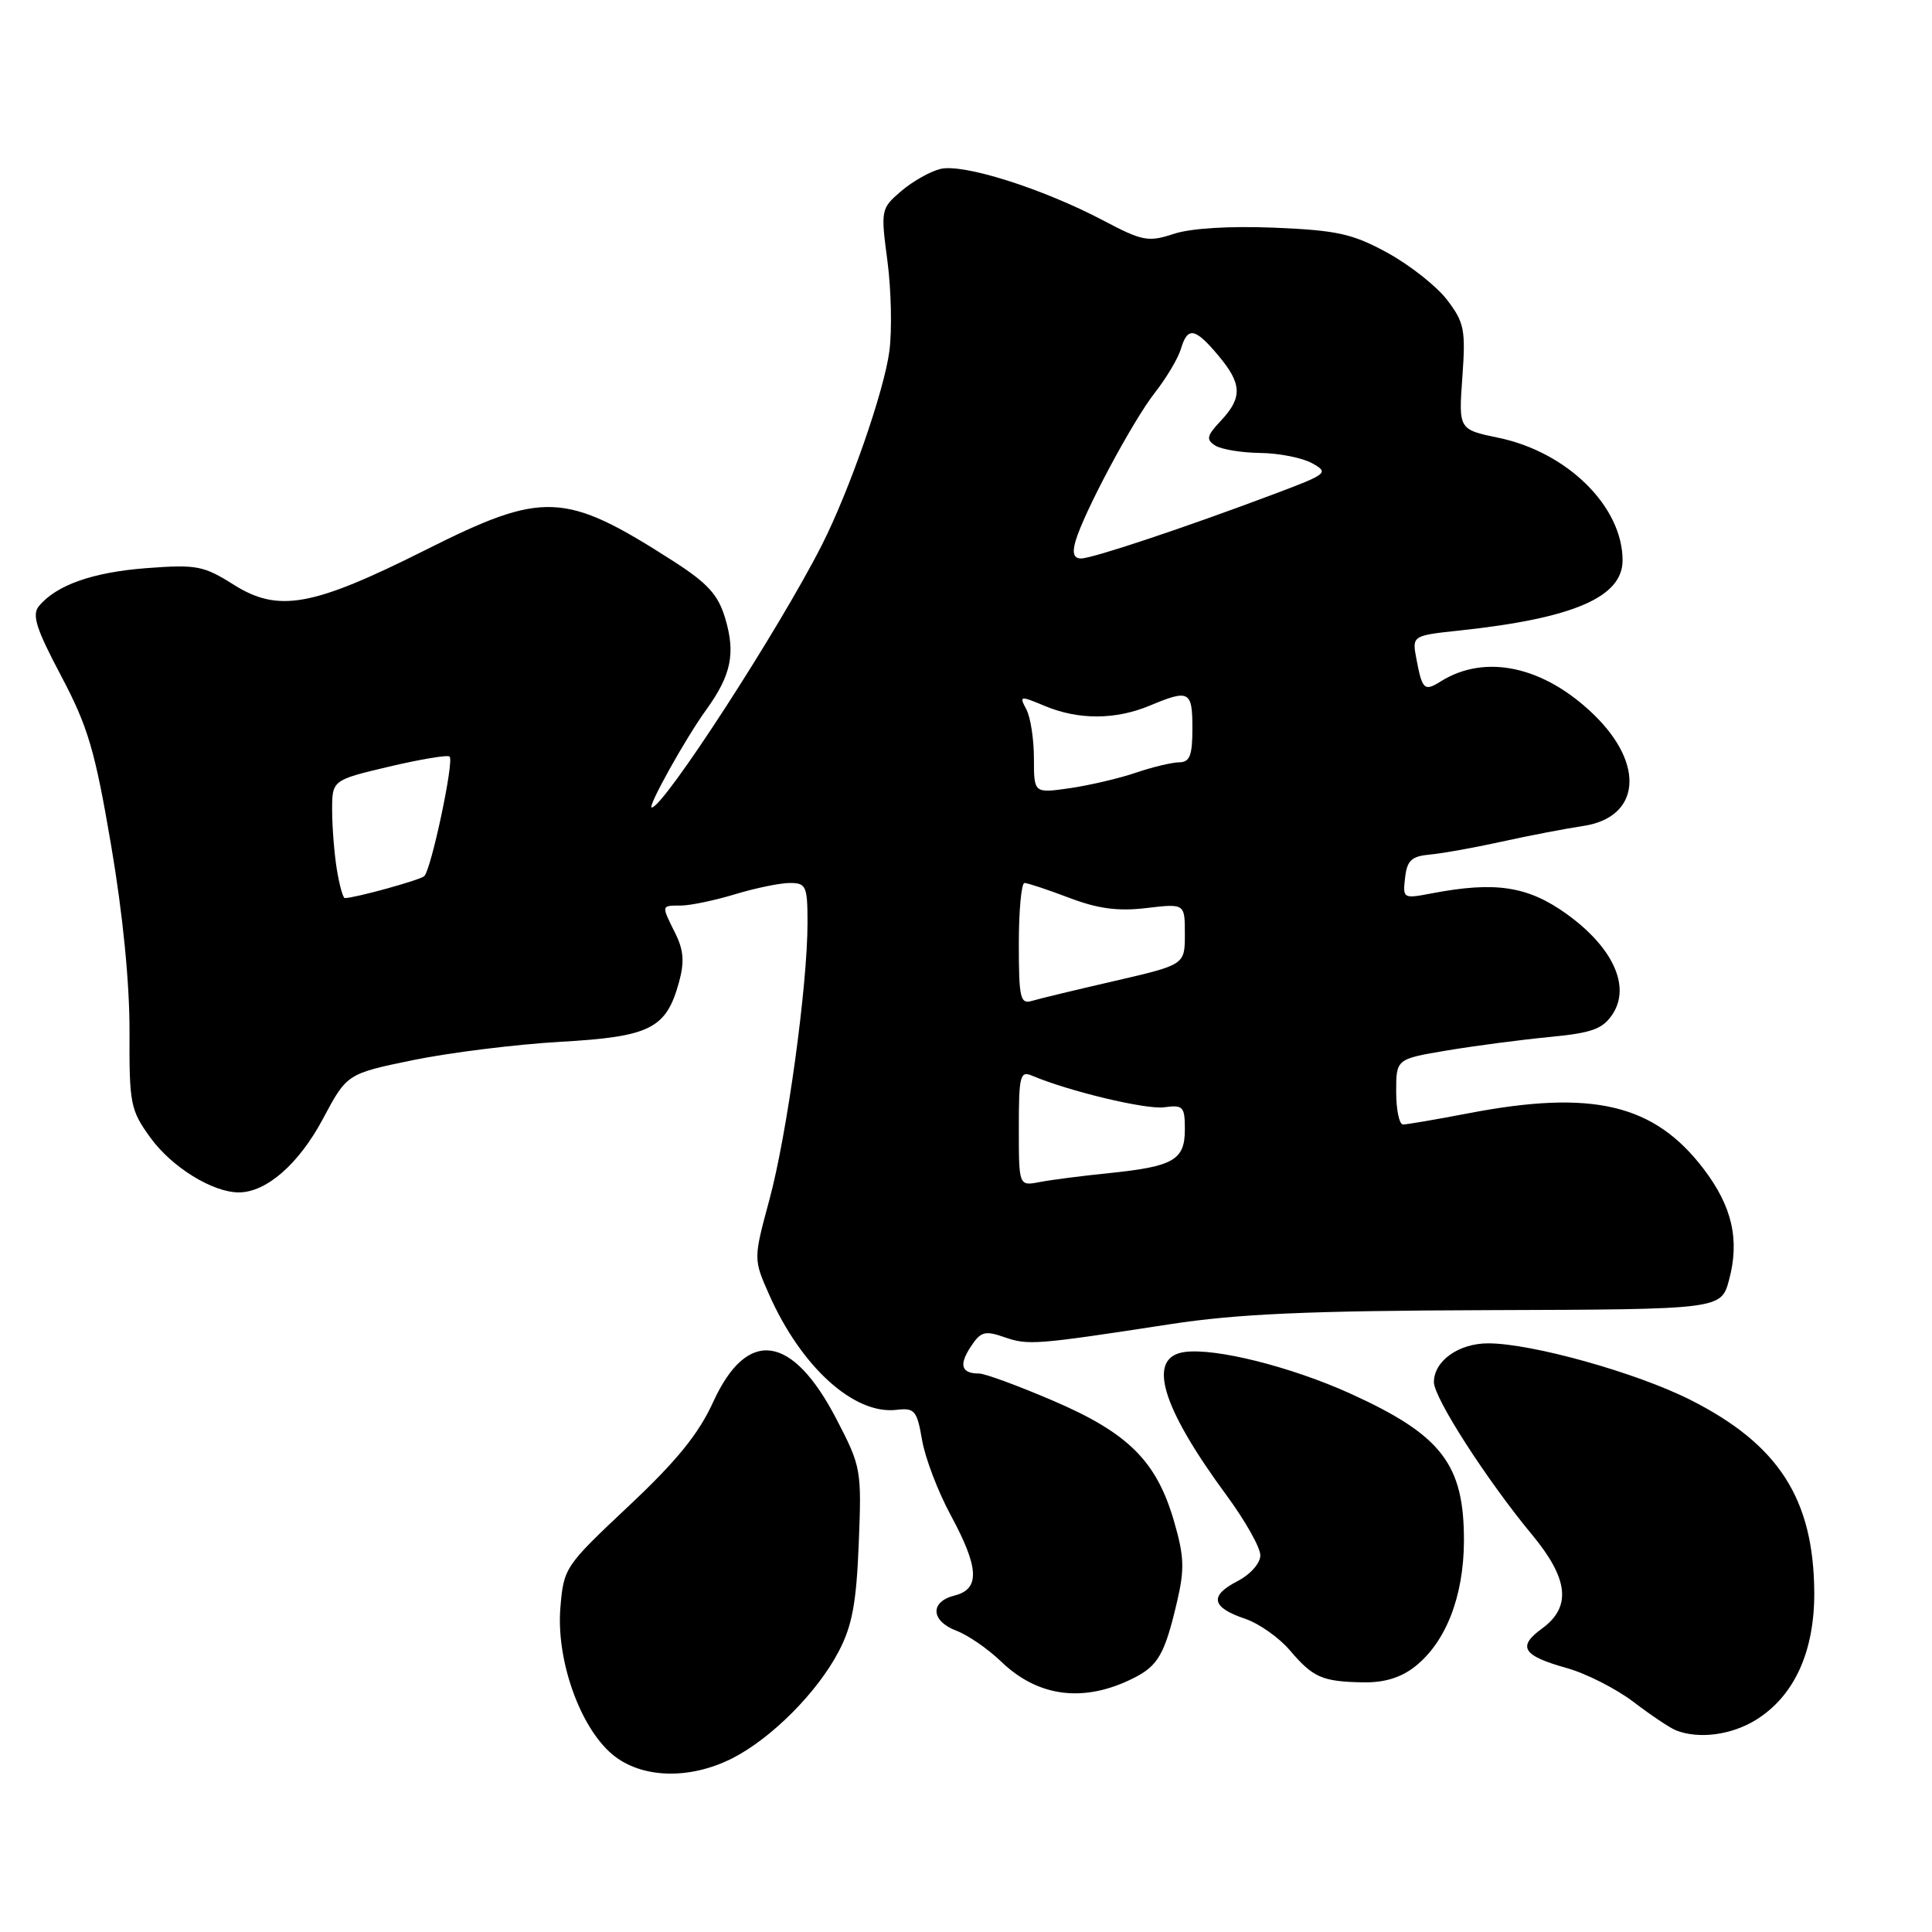 <?xml version="1.0" encoding="UTF-8" standalone="no"?>
<!DOCTYPE svg PUBLIC "-//W3C//DTD SVG 1.1//EN" "http://www.w3.org/Graphics/SVG/1.1/DTD/svg11.dtd" >
<svg xmlns="http://www.w3.org/2000/svg" xmlns:xlink="http://www.w3.org/1999/xlink" version="1.1" viewBox="0 0 256 256">
 <g >
 <path fill="currentColor"
d=" M 97.08 232.96 C 102.26 230.31 108.33 224.21 111.15 218.79 C 112.92 215.41 113.48 212.37 113.79 204.50 C 114.18 194.75 114.11 194.34 110.83 188.03 C 104.97 176.75 99.01 175.92 94.51 185.75 C 92.57 190.01 89.66 193.59 83.29 199.57 C 74.83 207.53 74.69 207.73 74.25 213.07 C 73.70 219.98 76.84 228.85 81.13 232.46 C 84.95 235.67 91.37 235.87 97.08 232.96 Z  M 232.66 227.90 C 237.74 224.76 240.44 218.86 240.40 211.00 C 240.32 198.60 235.67 191.38 223.96 185.48 C 216.80 181.87 202.94 178.00 197.19 178.00 C 193.27 178.00 190.00 180.34 190.00 183.14 C 190.00 185.23 197.01 196.12 202.99 203.34 C 207.85 209.19 208.25 212.92 204.35 215.77 C 201.00 218.20 201.74 219.39 207.62 221.03 C 210.19 221.75 214.17 223.78 216.47 225.53 C 218.76 227.28 221.29 228.97 222.07 229.28 C 225.10 230.47 229.40 229.91 232.66 227.90 Z  M 150.22 222.35 C 153.46 220.72 154.34 219.17 155.95 212.30 C 156.98 207.92 156.92 206.24 155.56 201.56 C 153.25 193.61 149.52 189.89 139.58 185.62 C 134.94 183.63 130.52 182.00 129.74 182.00 C 127.38 182.00 127.03 180.88 128.62 178.46 C 129.94 176.44 130.50 176.28 133.08 177.18 C 136.23 178.28 137.21 178.20 155.00 175.47 C 163.98 174.09 173.25 173.68 197.28 173.60 C 228.06 173.50 228.06 173.50 229.11 169.59 C 230.54 164.27 229.52 159.84 225.71 154.85 C 219.17 146.29 211.03 144.37 194.66 147.50 C 190.35 148.33 186.41 149.00 185.91 149.00 C 185.41 149.00 185.00 147.05 185.00 144.66 C 185.00 140.32 185.00 140.32 191.75 139.19 C 195.46 138.57 201.56 137.77 205.31 137.41 C 210.99 136.86 212.37 136.36 213.69 134.36 C 216.09 130.68 213.71 125.51 207.59 121.11 C 202.44 117.41 198.15 116.76 189.68 118.38 C 185.93 119.10 185.86 119.06 186.18 116.31 C 186.44 114.00 187.04 113.45 189.50 113.23 C 191.15 113.08 195.43 112.31 199.00 111.52 C 202.57 110.73 207.42 109.80 209.76 109.45 C 217.32 108.33 218.03 101.35 211.24 94.74 C 204.62 88.29 196.84 86.58 190.92 90.28 C 188.73 91.65 188.46 91.41 187.69 87.36 C 187.09 84.22 187.09 84.22 193.46 83.54 C 208.50 81.93 215.00 79.12 215.00 74.25 C 215.00 67.13 207.69 59.91 198.56 58.01 C 193.27 56.91 193.27 56.91 193.77 49.98 C 194.22 43.70 194.03 42.73 191.75 39.74 C 190.37 37.93 186.82 35.13 183.87 33.51 C 179.22 30.97 177.21 30.52 168.85 30.17 C 162.90 29.93 157.80 30.24 155.53 30.99 C 152.16 32.10 151.39 31.96 146.18 29.21 C 138.10 24.96 127.58 21.64 124.59 22.39 C 123.22 22.73 120.88 24.06 119.38 25.35 C 116.73 27.63 116.69 27.81 117.59 34.59 C 118.09 38.39 118.21 43.75 117.85 46.50 C 117.17 51.76 112.57 64.98 108.90 72.22 C 103.26 83.34 87.93 107.00 86.36 107.00 C 85.73 107.00 90.83 97.84 93.57 94.06 C 96.89 89.46 97.49 86.59 96.09 81.92 C 95.16 78.80 93.77 77.28 89.21 74.35 C 74.80 65.11 72.07 64.99 56.29 72.92 C 41.39 80.39 36.87 81.21 30.94 77.46 C 26.98 74.96 26.03 74.78 19.43 75.28 C 12.30 75.82 7.47 77.52 5.16 80.31 C 4.20 81.47 4.78 83.29 8.10 89.56 C 11.65 96.28 12.58 99.40 14.71 111.93 C 16.28 121.11 17.18 130.27 17.16 136.68 C 17.12 146.30 17.28 147.09 19.94 150.76 C 22.77 154.66 28.17 158.00 31.65 158.00 C 35.30 157.99 39.59 154.24 42.77 148.29 C 45.97 142.28 45.97 142.28 54.73 140.47 C 59.56 139.48 68.30 138.39 74.18 138.05 C 86.17 137.37 88.27 136.32 89.97 130.15 C 90.71 127.46 90.59 125.89 89.47 123.65 C 87.61 119.90 87.58 120.00 90.25 119.99 C 91.49 119.98 94.71 119.31 97.41 118.49 C 100.11 117.67 103.37 117.00 104.66 117.00 C 106.82 117.00 107.00 117.41 107.00 122.29 C 107.00 130.61 104.30 150.26 101.96 158.93 C 99.83 166.82 99.83 166.82 101.89 171.49 C 106.15 181.12 113.16 187.48 118.79 186.81 C 121.20 186.53 121.50 186.89 122.18 190.81 C 122.58 193.18 124.29 197.65 125.96 200.74 C 129.74 207.72 129.89 210.56 126.50 211.41 C 123.18 212.24 123.32 214.79 126.75 216.09 C 128.26 216.66 130.92 218.49 132.66 220.17 C 137.57 224.90 143.65 225.66 150.22 222.35 Z  M 187.49 220.83 C 191.58 217.61 193.95 211.54 193.98 204.20 C 194.01 194.03 191.04 190.17 178.98 184.68 C 171.09 181.10 161.04 178.58 156.95 179.15 C 151.93 179.86 153.84 186.35 162.56 198.19 C 165.00 201.51 167.00 205.06 167.00 206.08 C 167.00 207.15 165.69 208.62 163.94 209.53 C 160.21 211.46 160.53 212.99 164.97 214.49 C 166.81 215.11 169.48 216.99 170.91 218.67 C 173.99 222.29 175.19 222.82 180.62 222.92 C 183.41 222.97 185.61 222.31 187.49 220.83 Z  M 135.00 149.47 C 135.00 142.54 135.17 141.86 136.75 142.53 C 141.63 144.60 151.83 147.04 154.25 146.72 C 156.77 146.38 157.00 146.62 157.00 149.64 C 157.00 153.71 155.53 154.56 147.00 155.44 C 143.43 155.80 139.26 156.34 137.75 156.63 C 135.00 157.16 135.00 157.16 135.00 149.47 Z  M 135.00 125.07 C 135.00 120.63 135.34 117.00 135.75 117.00 C 136.16 117.00 138.82 117.88 141.66 118.96 C 145.50 120.42 148.14 120.77 151.91 120.32 C 157.00 119.72 157.00 119.72 157.00 123.78 C 157.00 127.83 157.00 127.83 147.75 129.97 C 142.66 131.14 137.71 132.33 136.75 132.62 C 135.19 133.08 135.00 132.28 135.00 125.07 Z  M 44.64 115.25 C 44.30 113.19 44.02 109.67 44.01 107.43 C 44.00 103.37 44.00 103.37 51.57 101.58 C 55.73 100.60 59.33 100.00 59.58 100.25 C 60.19 100.86 57.12 115.30 56.21 116.10 C 55.61 116.63 47.01 119.00 45.69 119.00 C 45.45 119.00 44.98 117.31 44.64 115.25 Z  M 137.00 100.50 C 137.00 97.95 136.55 95.02 135.99 93.98 C 135.03 92.18 135.14 92.16 138.46 93.55 C 142.92 95.41 147.81 95.39 152.35 93.50 C 157.58 91.31 158.00 91.54 158.00 96.50 C 158.00 100.11 157.66 101.00 156.25 101.01 C 155.29 101.02 152.70 101.64 150.50 102.39 C 148.30 103.14 144.36 104.06 141.75 104.44 C 137.00 105.12 137.00 105.12 137.00 100.50 Z  M 142.50 71.75 C 143.56 68.00 150.08 55.79 153.03 52.03 C 154.55 50.09 156.10 47.49 156.47 46.25 C 157.36 43.25 158.33 43.41 161.41 47.08 C 164.58 50.84 164.66 52.67 161.78 55.74 C 159.89 57.75 159.78 58.25 161.03 59.04 C 161.84 59.55 164.53 59.99 167.00 60.02 C 169.47 60.05 172.56 60.66 173.86 61.38 C 176.12 62.63 175.92 62.80 168.86 65.45 C 157.07 69.89 144.74 74.00 143.25 74.00 C 142.29 74.00 142.06 73.30 142.50 71.75 Z "/>
</g>
</svg>
